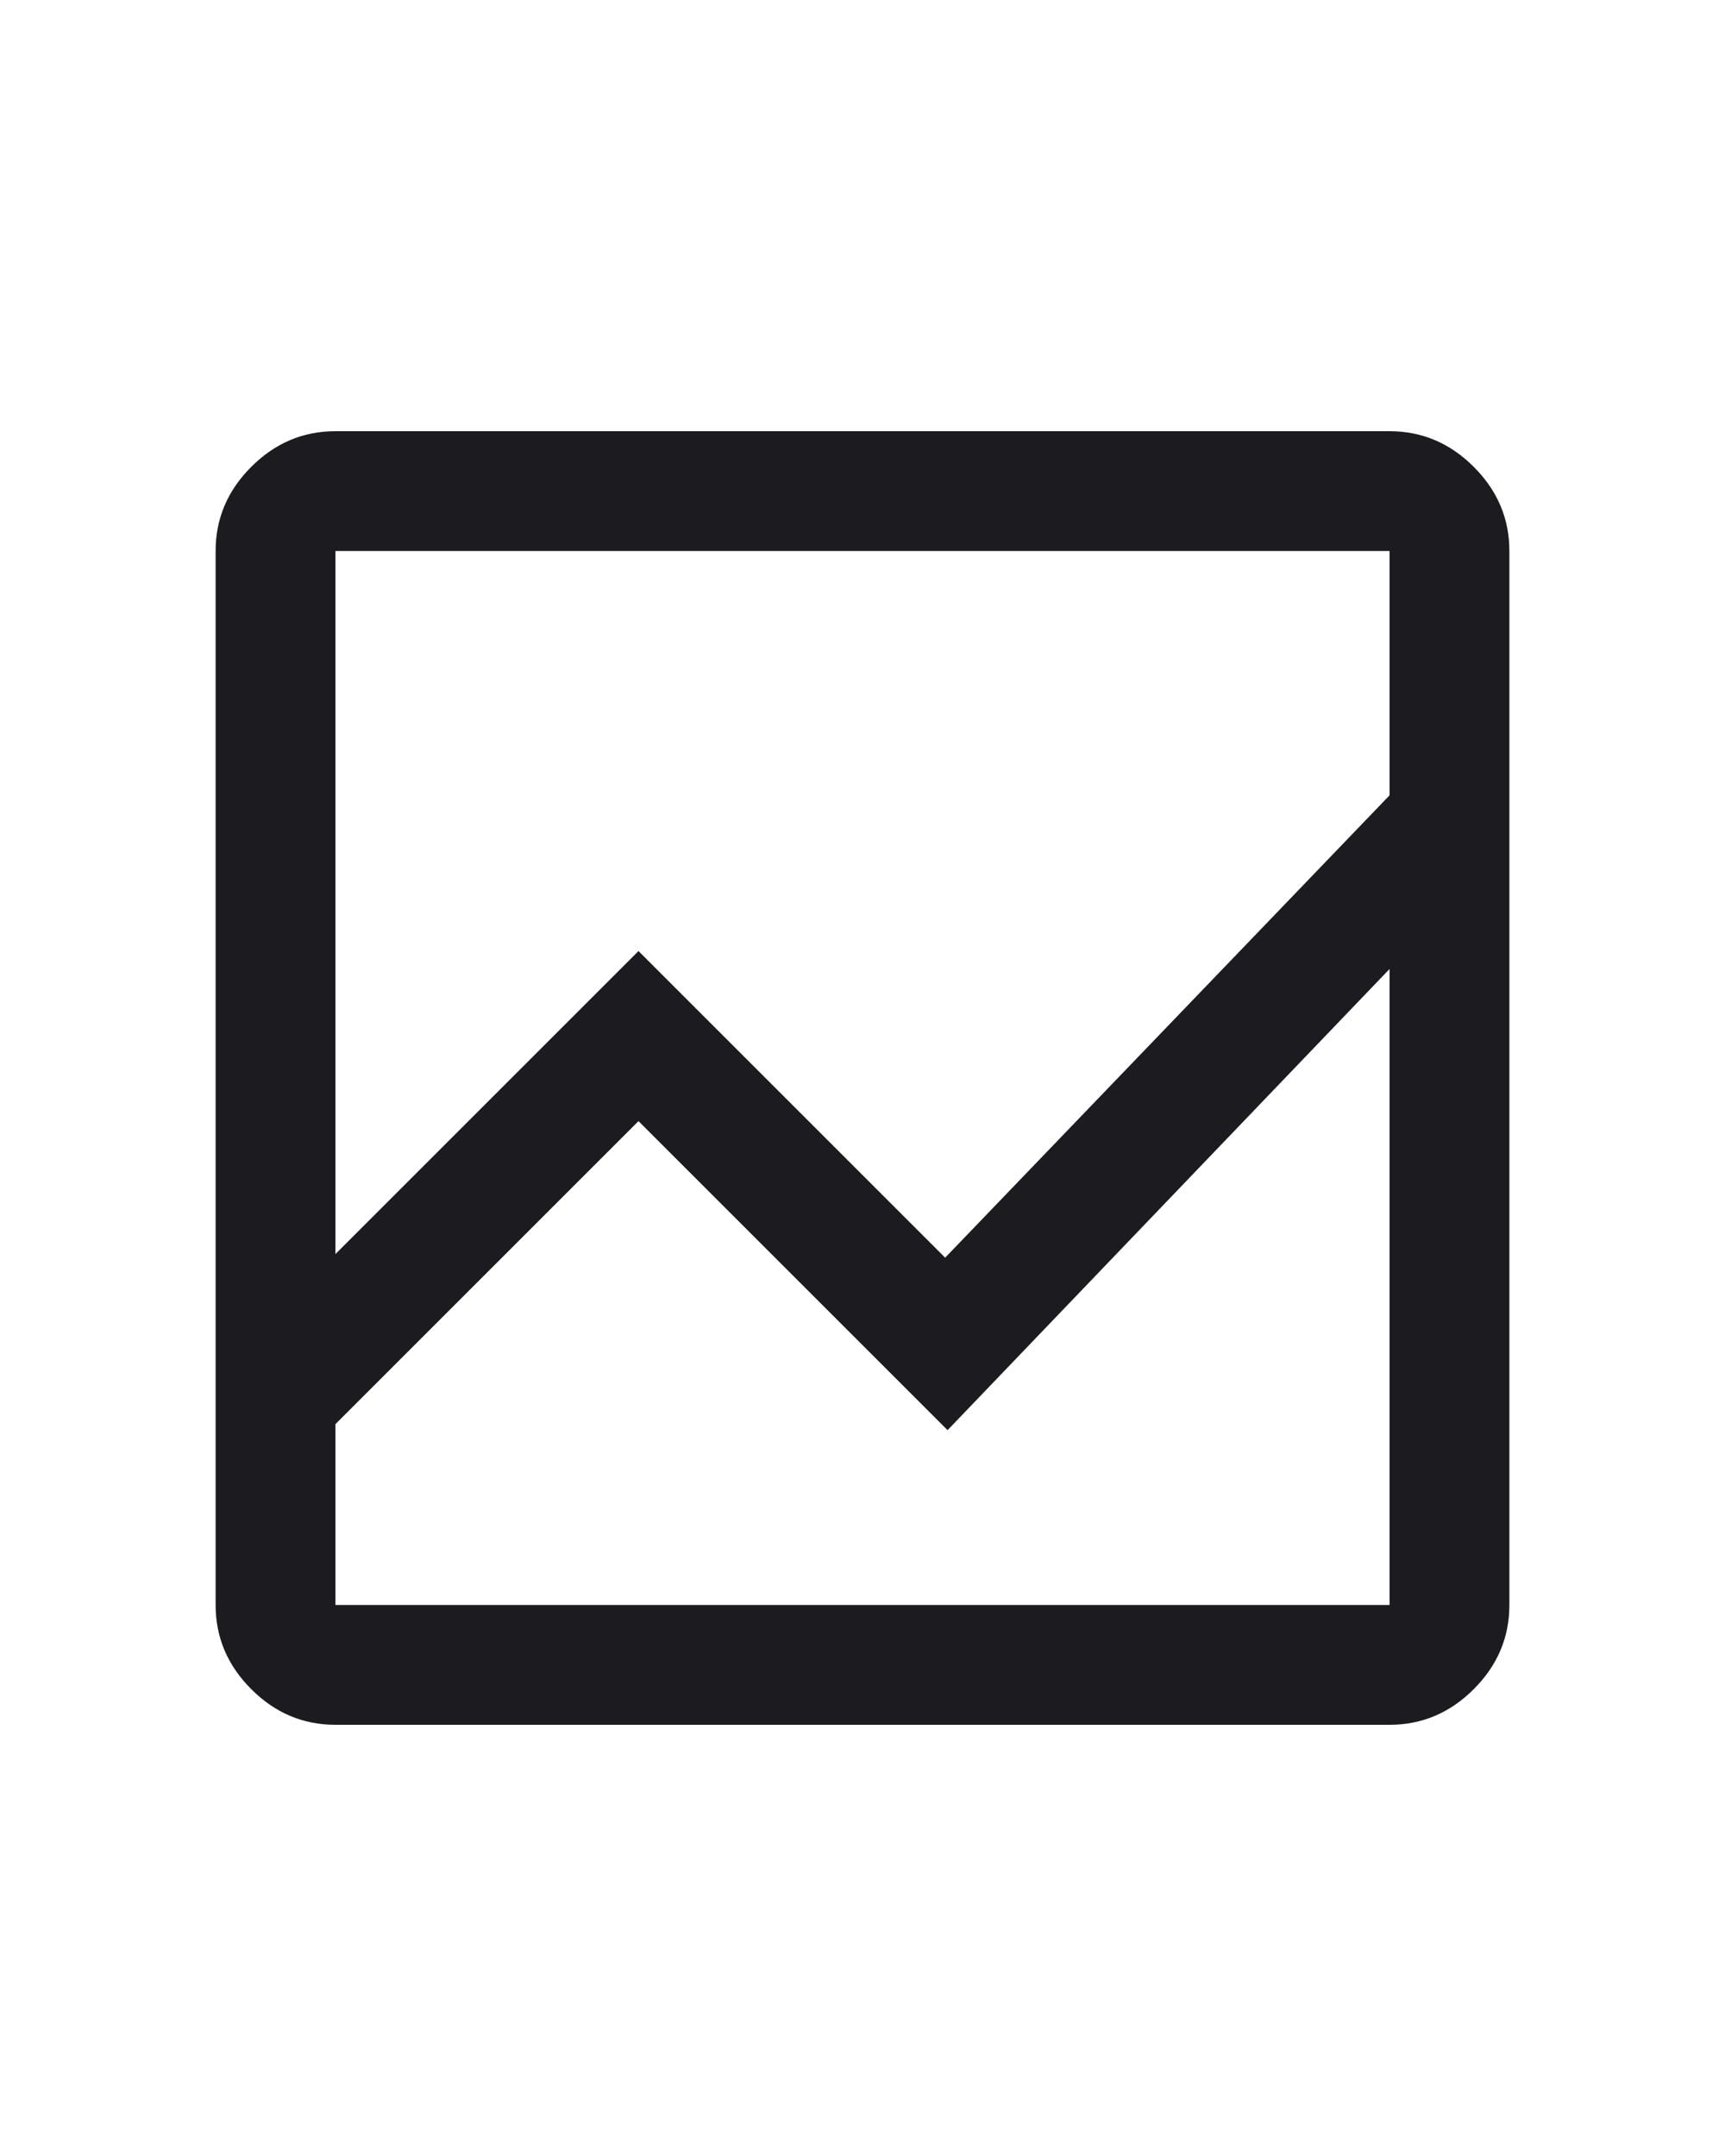 <svg width="16" height="20" viewBox="0 0 35 35" fill="none" xmlns="http://www.w3.org/2000/svg">
<mask id="mask0_961_298" style="mask-type:alpha" maskUnits="userSpaceOnUse" x="0" y="0" width="35" height="35">
<rect width="35" height="35" fill="#D9D9D9"/>
</mask>
<g mask="url(#mask0_961_298)">
<path d="M6.806 30.625C6.149 30.625 5.58 30.384 5.098 29.902C4.616 29.42 4.375 28.851 4.375 28.194V6.806C4.375 6.149 4.616 5.58 5.098 5.098C5.58 4.616 6.149 4.375 6.806 4.375H28.194C28.851 4.375 29.42 4.616 29.902 5.098C30.384 5.58 30.625 6.149 30.625 6.806V28.194C30.625 28.851 30.384 29.42 29.902 29.902C29.42 30.384 28.851 30.625 28.194 30.625H6.806ZM6.806 24.524V28.194H28.194V15.288L19.226 24.646L12.955 18.375L6.806 24.524ZM6.806 21.073L12.955 14.924L19.177 21.146L28.194 11.764V6.806H6.806V21.073ZM6.806 15.288V11.764V21.146V14.924V24.524V18.375V24.646V15.288ZM6.806 21.073V6.806V21.146V14.924V21.073ZM6.806 24.524V18.375V24.646V15.288V28.194V24.524Z" fill="#1C1B1F"/>
</g>
</svg>
